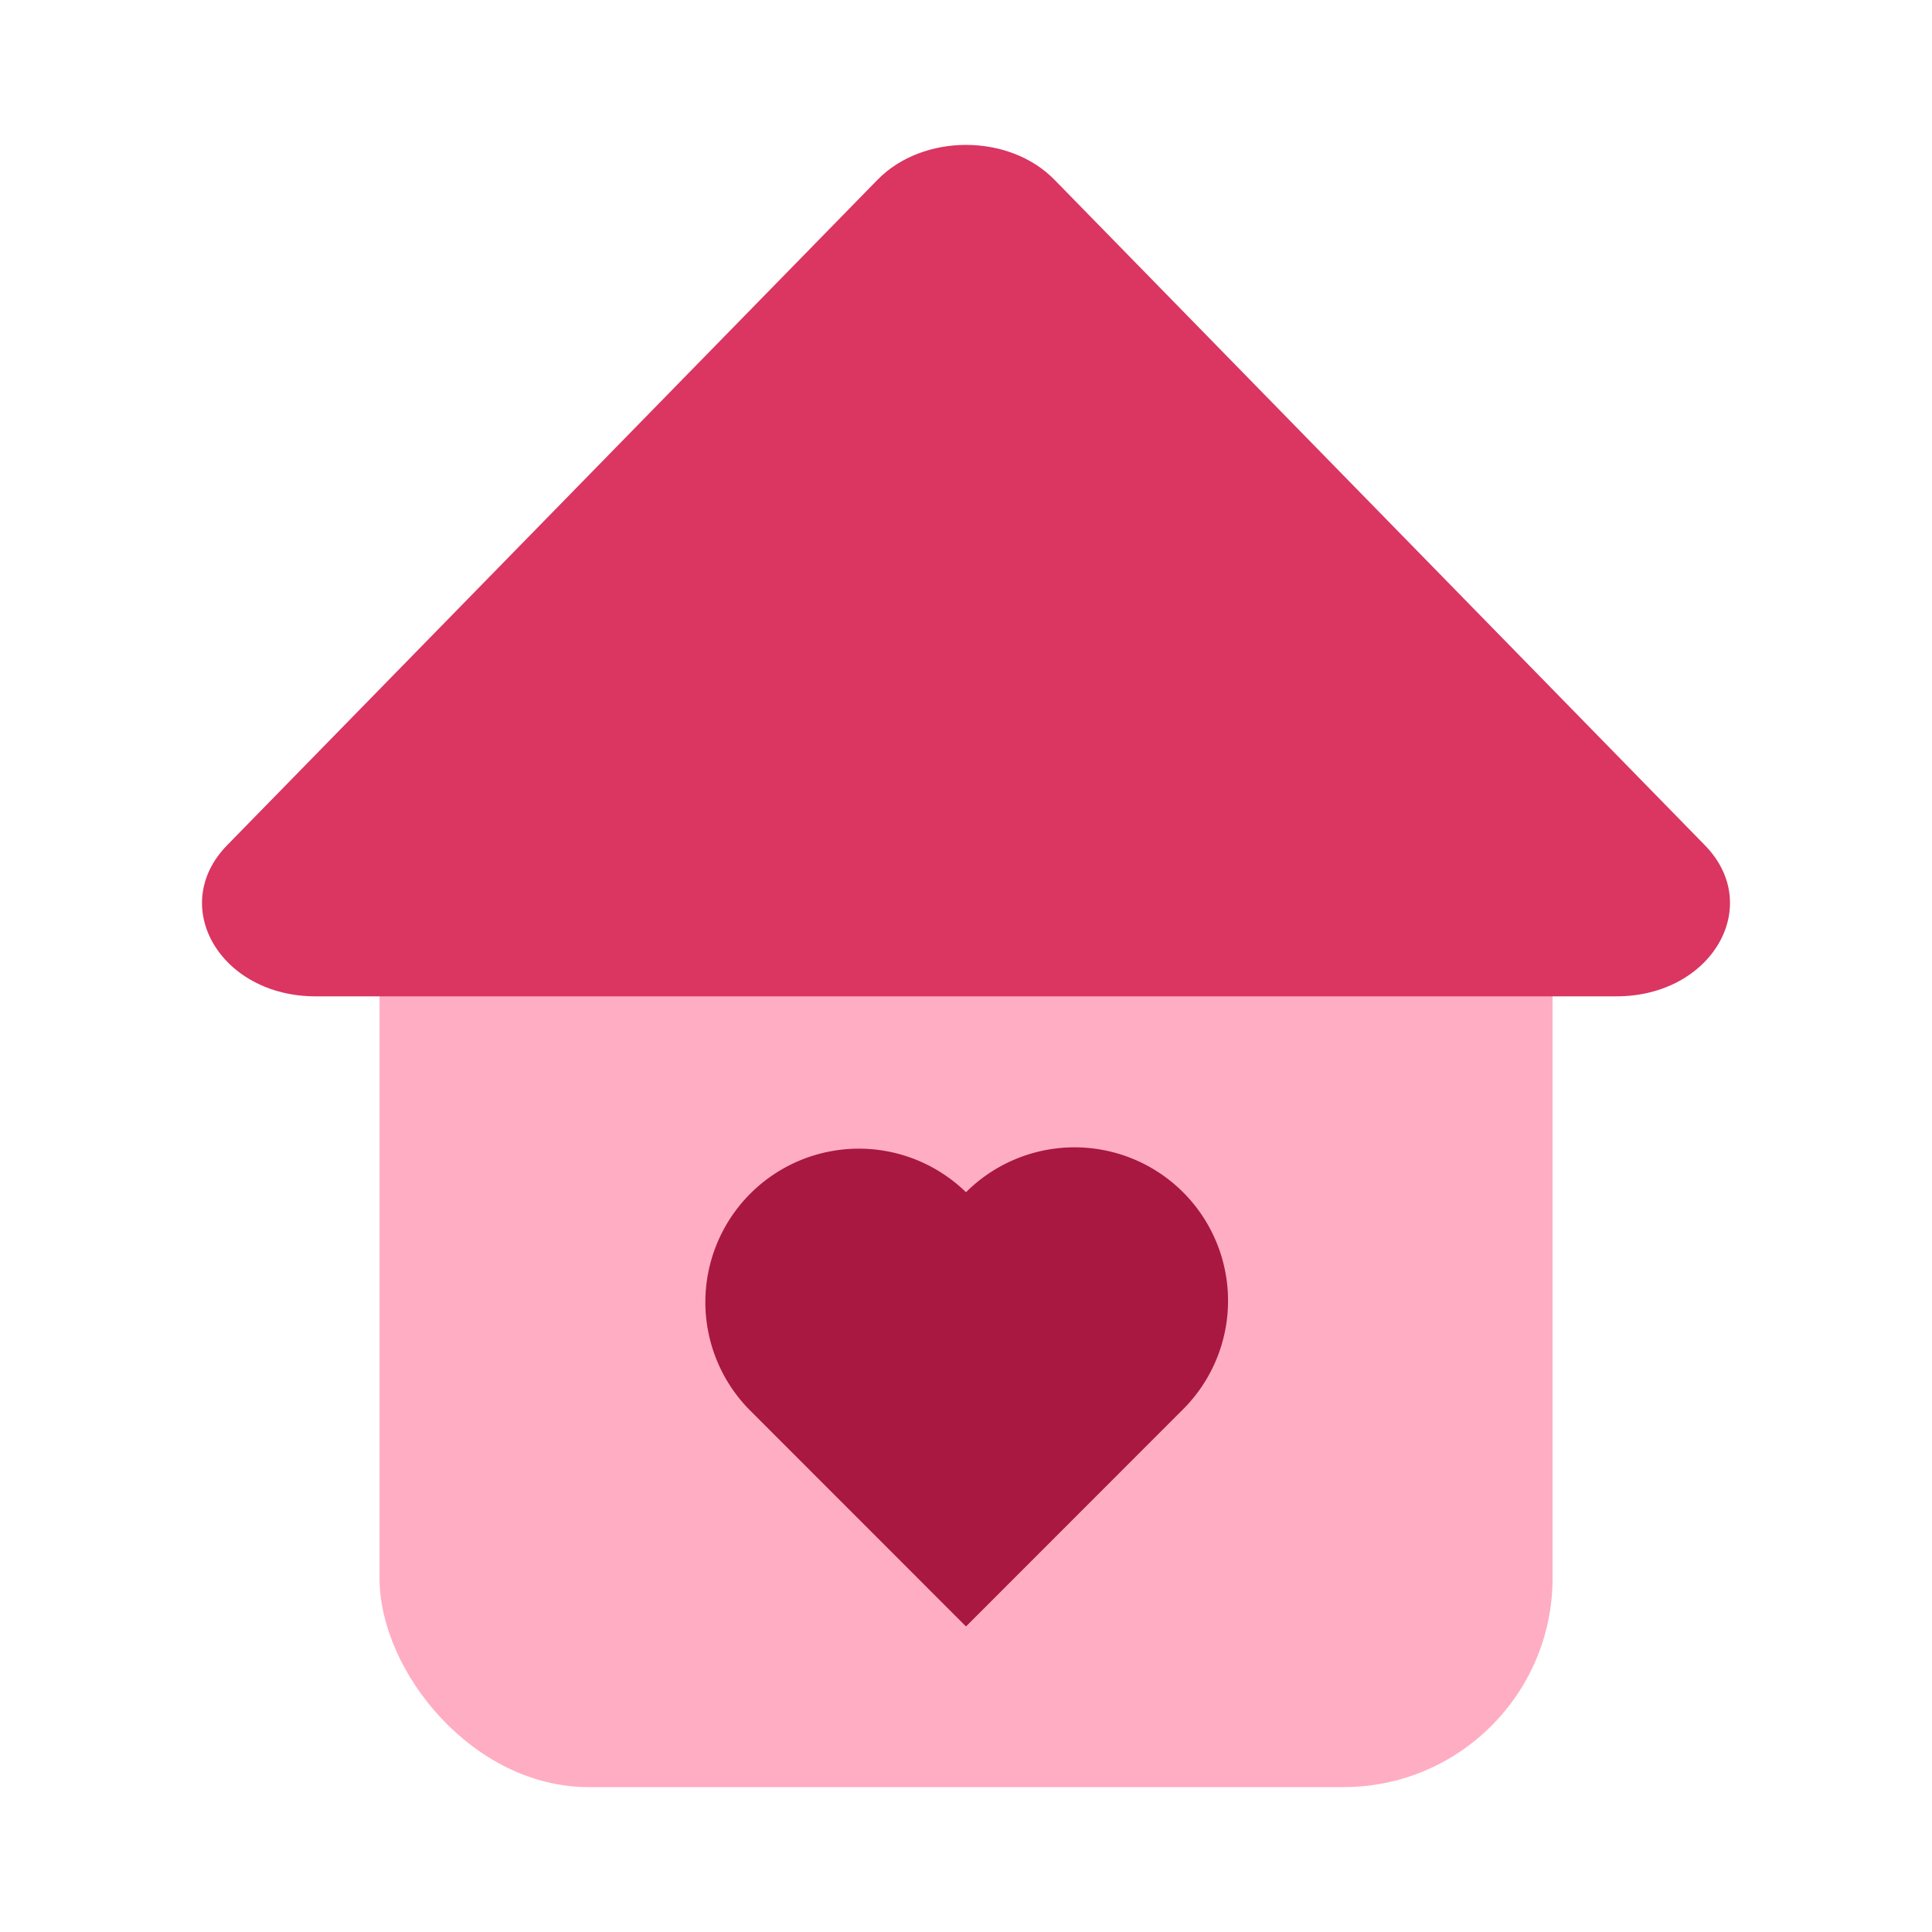 <svg id="icons" xmlns="http://www.w3.org/2000/svg" viewBox="0 0 200 200"><defs><style>.cls-1{fill:#ffadc3;}.cls-2{fill:#db3561;}.cls-3{fill:#a81841;}</style></defs><g id="family_home"><rect class="cls-1" x="39.29" y="63.57" width="121.43" height="121.43" rx="21.63"/><path class="cls-2" d="M167.34,103.14H32.66c-9.84,0-15.3-9.34-9.15-15.64L90.85,18.6c4.7-4.8,13.6-4.8,18.3,0l67.34,68.9C182.64,93.8,177.18,103.14,167.34,103.14Z"/><path class="cls-3" d="M122.47,123.42a15.9,15.9,0,0,0-22.47,0,15.89,15.89,0,0,0-22.47,22.47L100,168.37l22.47-22.48A15.88,15.88,0,0,0,122.47,123.42Z"/></g></svg>